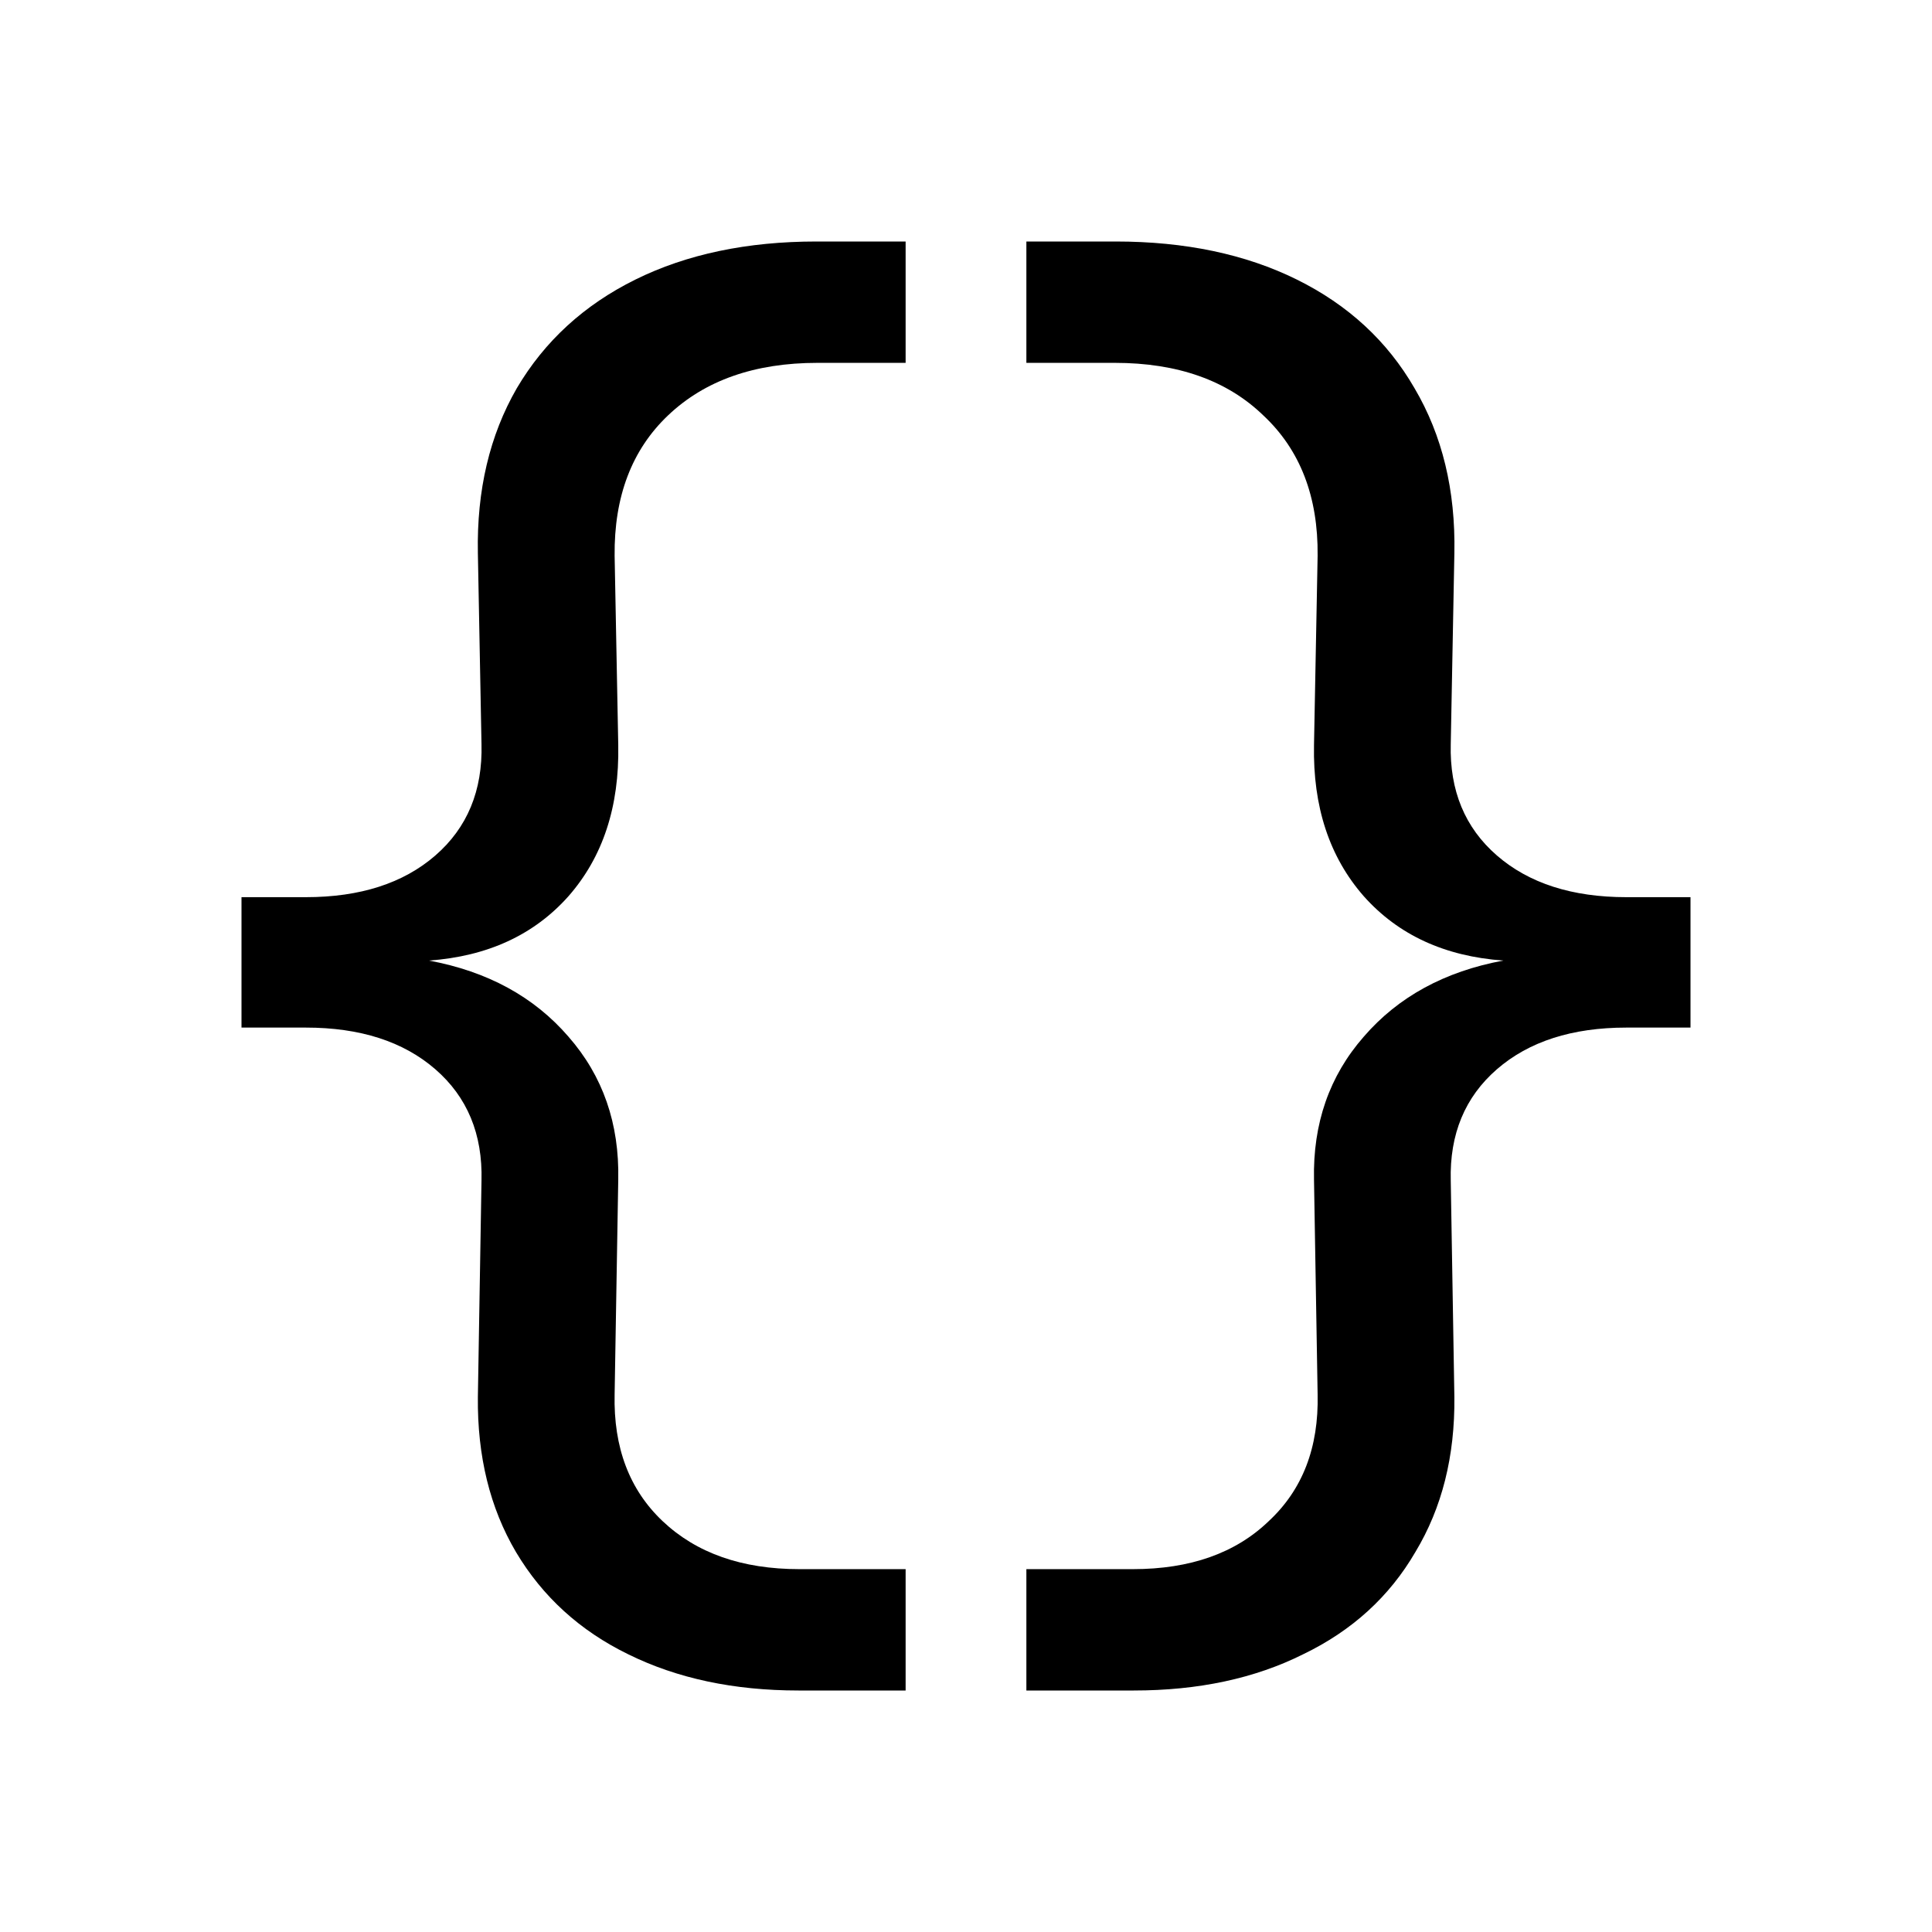 <svg xmlns="http://www.w3.org/2000/svg" width="1024px" height="1024px" viewBox="0 0 1024 1024">
  <path
    d="M 255.203 625.762 C 255.844 601.121 247.684 581.441 230.723 566.719 C 213.762 552 190.883 544.641 162.082 544.641 L 128 544.641 L 128 475.52 L 162.082 475.52 C 190.883 475.52 213.762 468.16 230.723 453.441 C 247.684 438.719 255.844 419.039 255.203 394.402 L 253.281 293.121 C 252.645 259.84 259.523 230.719 273.922 205.762 C 288.645 180.801 309.602 161.602 336.805 148.16 C 364.004 134.719 396.004 128 432.805 128 L 480 128 L 480 192.32 L 433.281 192.32 C 400.004 192.32 373.602 201.602 354.082 220.16 C 334.883 238.398 325.441 263.199 325.762 294.559 L 327.684 394.879 C 328.324 427.52 319.523 454.242 301.281 475.039 C 283.043 495.52 258.402 506.879 227.363 509.121 C 258.402 514.879 283.043 528.32 301.281 549.441 C 319.523 570.242 328.324 595.52 327.684 625.281 L 325.762 739.039 C 325.125 767.199 333.602 789.602 351.203 806.238 C 369.125 823.199 393.281 831.68 423.684 831.68 L 480 831.68 L 480 896 L 423.203 896 C 388.965 896 358.883 889.602 332.965 876.801 C 307.363 864.32 287.523 846.238 273.441 822.559 C 259.684 799.199 252.965 771.84 253.281 740.48 Z M 255.203 625.762 " />
  <path
    d="M 768.93 625.762 C 768.289 601.121 776.449 581.441 793.406 566.719 C 810.367 552 833.246 544.641 862.047 544.641 L 896 544.641 L 896 475.52 L 862.047 475.52 C 833.246 475.52 810.367 468.16 793.406 453.441 C 776.449 438.719 768.289 419.039 768.93 394.402 L 770.848 293.121 C 771.488 259.84 764.449 230.719 749.727 205.762 C 735.328 180.801 714.527 161.602 687.328 148.16 C 660.129 134.719 628.133 128 591.332 128 L 544 128 L 544 192.32 L 590.852 192.32 C 624.133 192.32 650.367 201.602 669.566 220.16 C 689.09 238.398 698.688 263.199 698.367 294.559 L 696.449 394.879 C 695.809 427.52 704.609 454.242 722.848 475.039 C 741.09 495.52 765.727 506.879 796.77 509.121 C 765.727 514.879 741.09 528.32 722.848 549.441 C 704.609 570.242 695.809 595.52 696.449 625.281 L 698.367 739.039 C 699.008 767.199 690.367 789.602 672.449 806.238 C 654.848 823.199 630.852 831.68 600.453 831.68 L 544 831.68 L 544 896 L 600.93 896 C 635.172 896 665.09 889.602 690.688 876.801 C 716.609 864.32 736.449 846.238 750.207 822.559 C 764.289 799.199 771.168 771.84 770.848 740.48 Z M 768.93 625.762 " />
</svg>